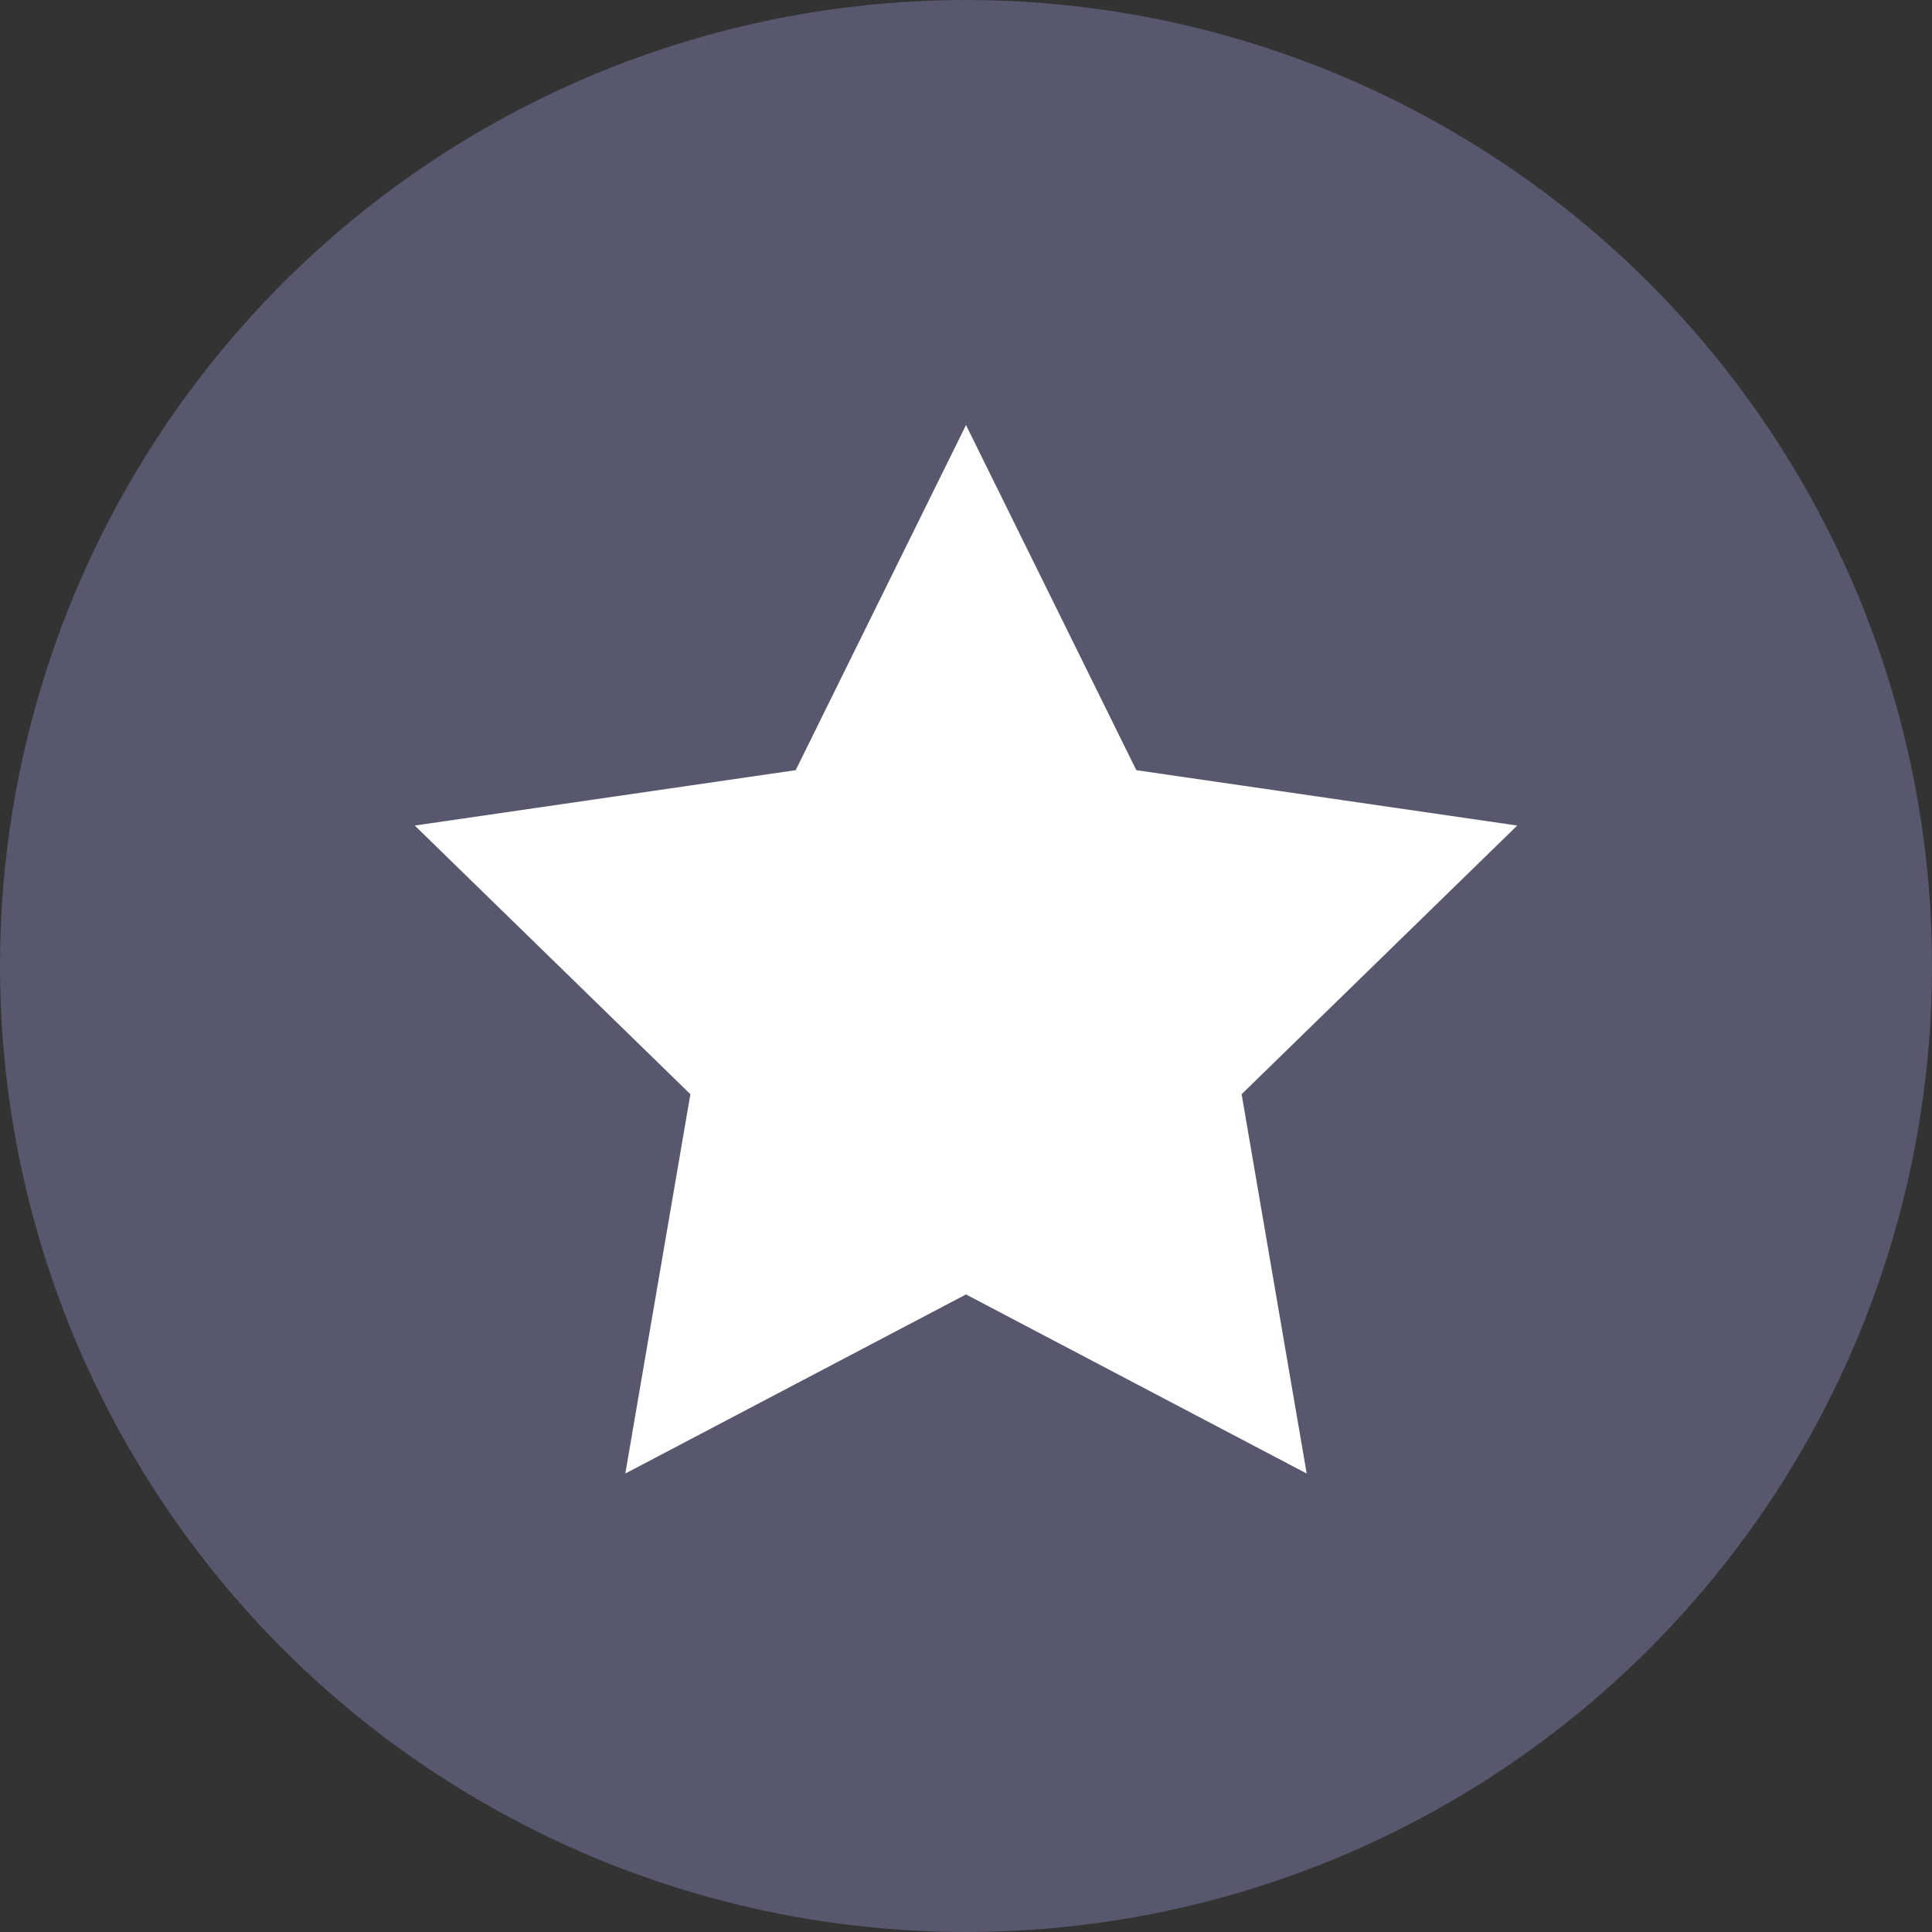 <svg xmlns="http://www.w3.org/2000/svg" width="50" height="50" viewBox="0 0 50 50">
    <rect x="0" y="0" width="50" height="50" fill="#333333" stroke="none"/>
    <g fill="none" fill-rule="evenodd">
        <g>
            <g>
                <g>
                    <g transform="translate(-490 -183) translate(450 153) translate(40 30)">
                        <circle cx="25" cy="25" r="25" fill="#57576D"/>
                        <g>
                            <path d="M0 0H32V32H0z" transform="translate(9 9)"/>
                            <path fill="#FFF" d="M16 24.5L7.183 29.135 8.867 19.318 1.734 12.365 11.592 10.932 16 2 20.408 10.932 30.266 12.365 23.133 19.318 24.817 29.135z" transform="translate(9 9)"/>
                        </g>
                    </g>
                </g>
            </g>
        </g>
    </g>
</svg>
